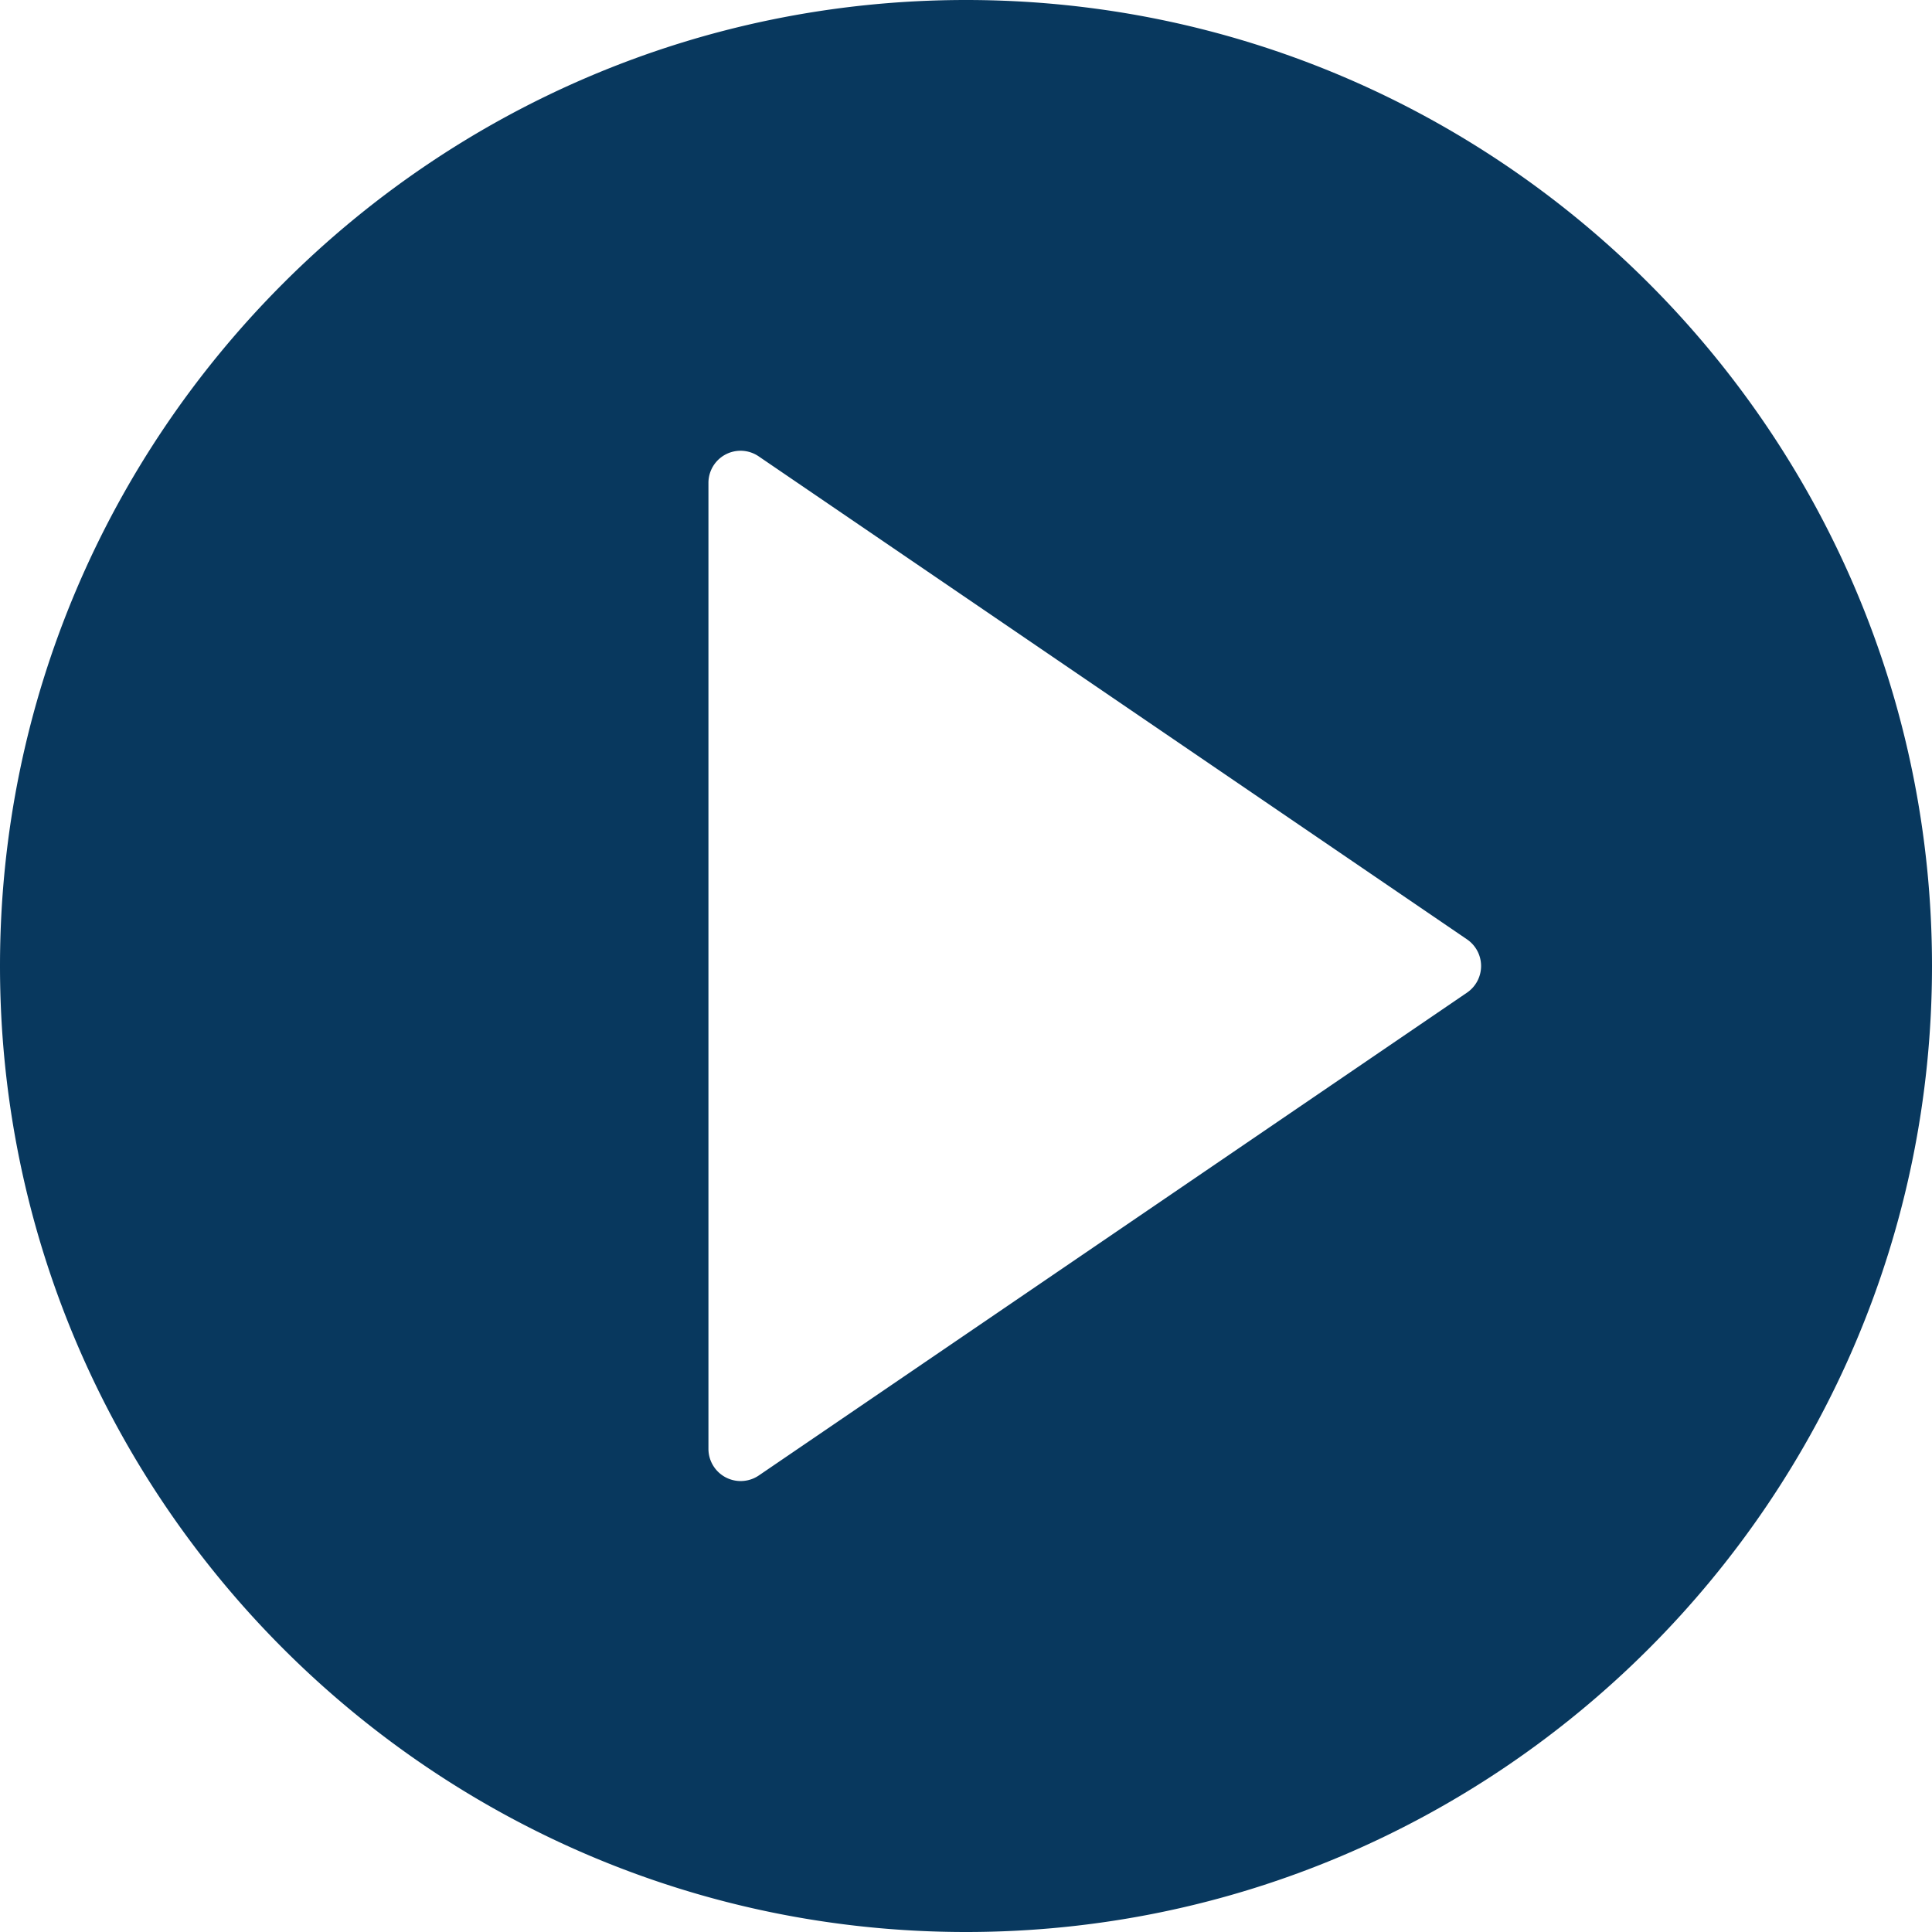 <svg xmlns="http://www.w3.org/2000/svg" width="16" height="16" viewBox="0 0 16 16">
    <path fill="#08385E" fill-rule="nonzero" d="M8 0C3.589 0 0 3.589 0 8s3.589 8 8 8 8-3.589 8-8-3.589-8-8-8zm4.15 8.22l-5.867 4a.267.267 0 0 1-.416-.22V4a.266.266 0 0 1 .417-.22l5.866 4a.267.267 0 0 1 0 .44z"/>
</svg>
